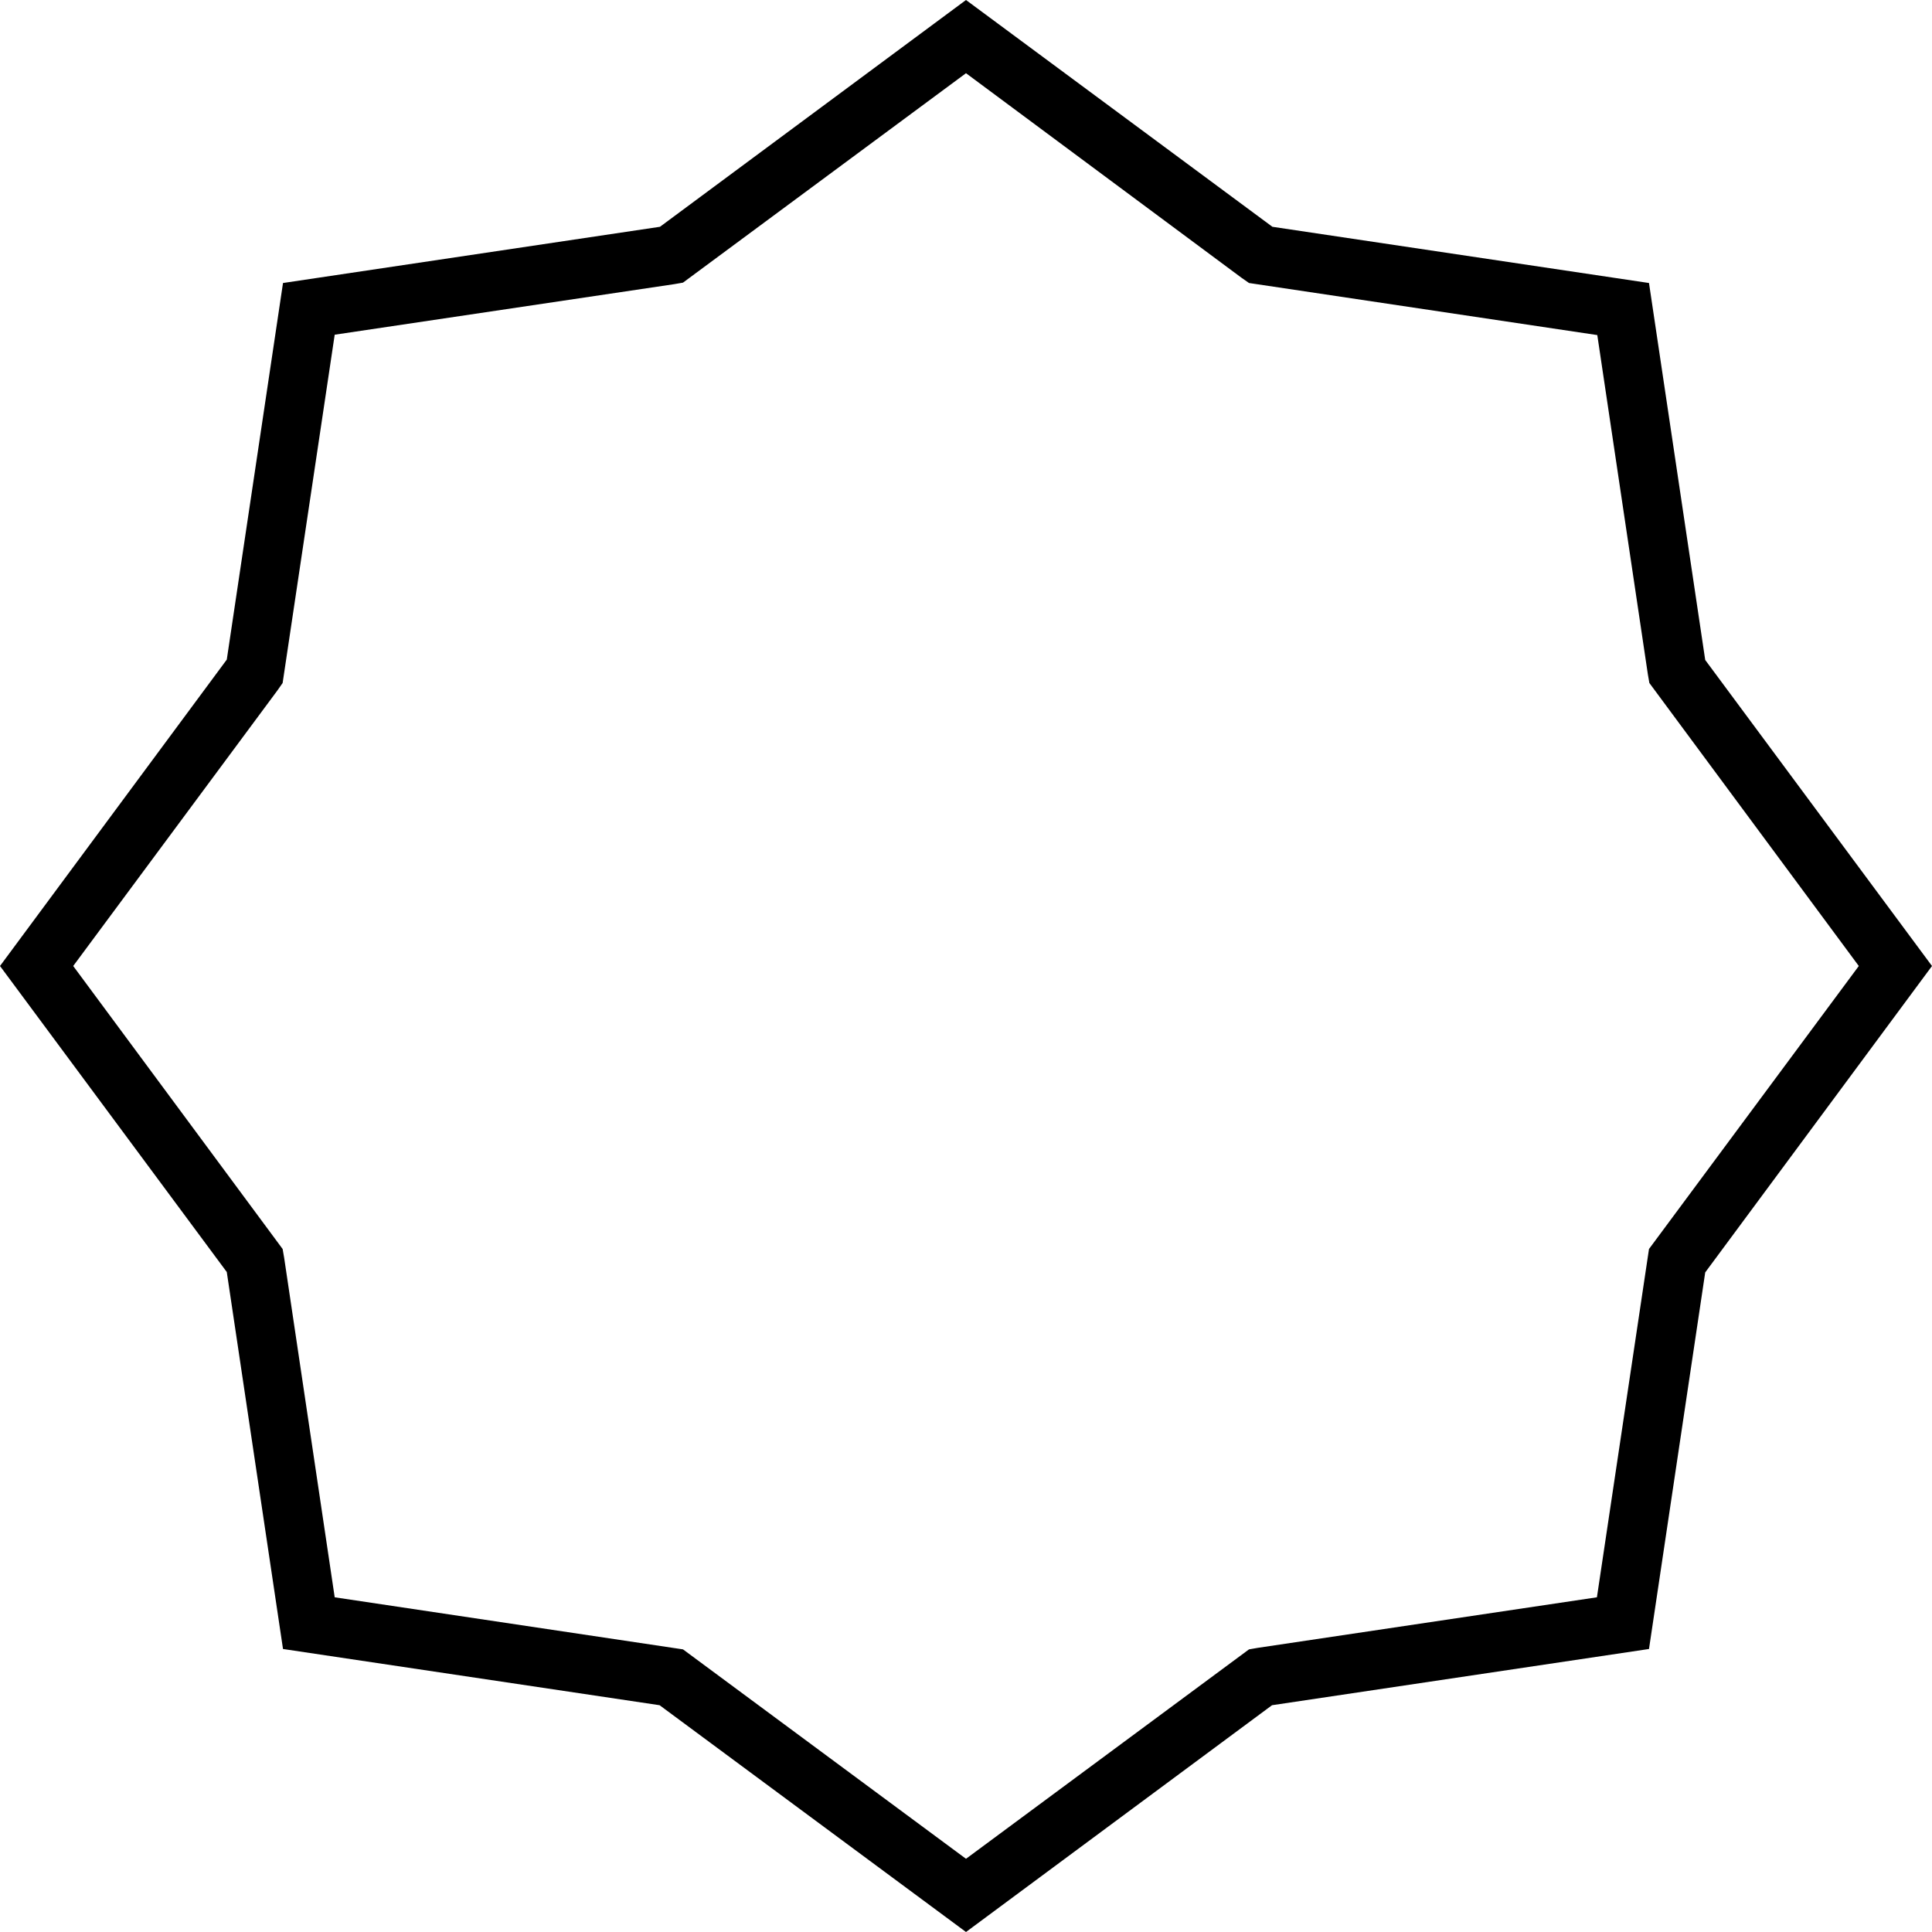 <?xml version="1.0" encoding="utf-8"?>
<!-- Generator: Adobe Illustrator 27.3.1, SVG Export Plug-In . SVG Version: 6.00 Build 0)  -->
<svg version="1.1" id="Layer_2_00000000213445772724691460000011312583768344288386_"
	 xmlns="http://www.w3.org/2000/svg" xmlns:xlink="http://www.w3.org/1999/xlink" x="0px" y="0px" viewBox="0 0 512 512"
	 style="enable-background:new 0 0 512 512;" xml:space="preserve">
<path d="M451.9,174.9L437,75l-99.8-14.9L256,0l-81.1,60.1L75,75l-14.9,99.8L0,256l60.1,81.1L75,437l99.8,14.9L256,512l81.1-60.1
	L437,437l14.9-99.8L512,256L451.9,174.9z M256,492.6l-75-55.5l-92.3-13.8l-13.4-90l-0.4-2.3l-55.5-75L73.5,183l1.4-2l13.8-92.3
	l90-13.4l2.3-0.4l75-55.5l73,54.2l2,1.4l92.3,13.8l13.4,89.9l0.4,2.3l55.5,75L437,331l-13.8,92.3l-89.9,13.4l-2.3,0.4L256,492.6z"/>
</svg>
